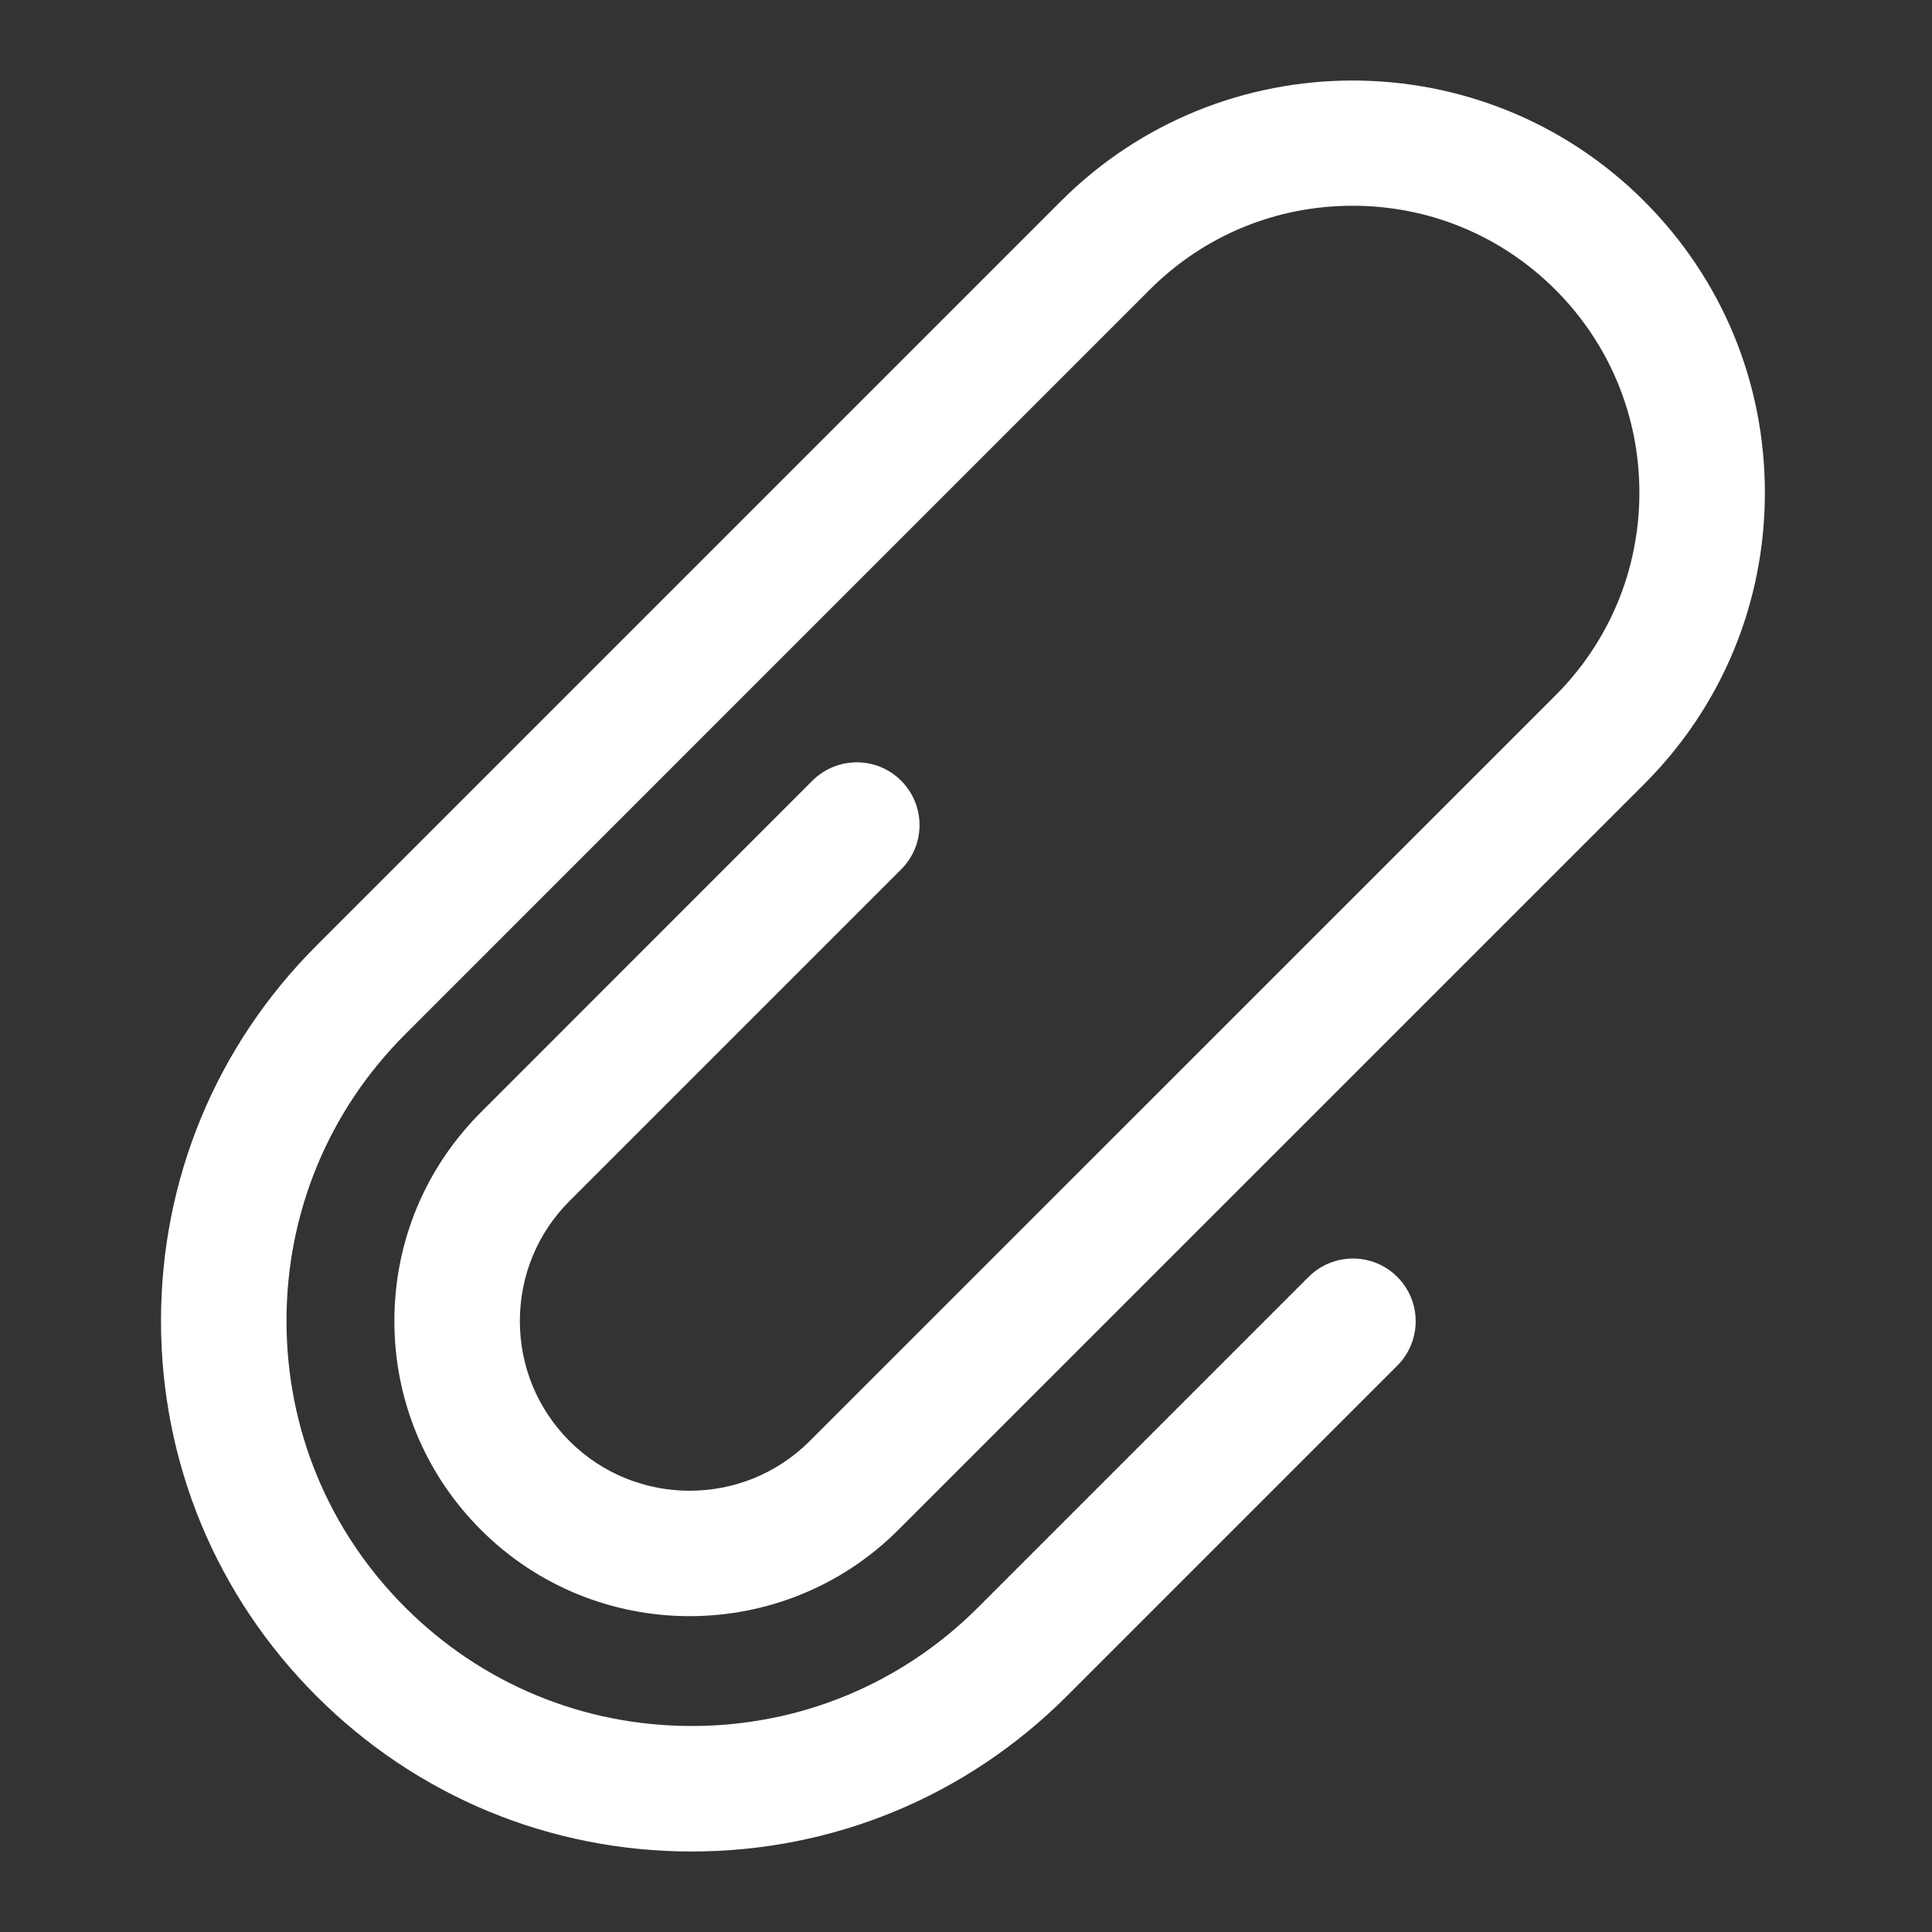 <svg width="24" height="24" viewBox="0 0 24 24" fill="none" xmlns="http://www.w3.org/2000/svg">
<rect x="0" y="0" width="24" height="24" fill="#333333" stroke="none"/>
<g id="&#208;&#146;&#208;&#187;&#208;&#190;&#208;&#182;&#208;&#184;&#209;&#130;&#209;&#140; &#209;&#132;&#208;&#176;&#208;&#185;&#208;&#187;">
<path id="Fill 1" fill-rule="evenodd" clip-rule="evenodd" d="M8.592 23C10.353 23 12.008 22.314 13.253 21.069L17.358 16.964C17.662 16.66 17.662 16.167 17.358 15.862C17.054 15.558 16.561 15.558 16.256 15.862L12.151 19.967C11.2 20.918 9.936 21.441 8.592 21.441C7.247 21.441 5.984 20.918 5.033 19.967C4.082 19.017 3.559 17.753 3.559 16.408C3.559 15.064 4.082 13.799 5.033 12.849L14.282 3.599C14.955 2.926 15.85 2.556 16.802 2.556C17.754 2.556 18.648 2.926 19.322 3.599C19.995 4.273 20.365 5.168 20.365 6.12C20.365 7.071 19.995 7.966 19.322 8.639L10.058 17.902C9.236 18.724 7.898 18.724 7.075 17.902C6.677 17.503 6.458 16.974 6.458 16.411C6.458 15.847 6.677 15.317 7.075 14.919L11.194 10.8C11.499 10.496 11.499 10.003 11.194 9.698C10.89 9.394 10.397 9.394 10.092 9.698L5.974 13.817C5.281 14.51 4.899 15.431 4.899 16.411C4.899 17.39 5.281 18.311 5.974 19.004C7.404 20.434 9.73 20.434 11.16 19.004L20.424 9.741C21.391 8.774 21.924 7.488 21.924 6.12C21.924 4.751 21.391 3.465 20.424 2.498C18.427 0.501 15.177 0.501 13.18 2.498L3.931 11.747C2.686 12.992 2 14.647 2 16.408C2 18.169 2.686 19.824 3.931 21.069C5.176 22.314 6.831 23 8.592 23Z" fill="white"/>
</g>
</svg>
